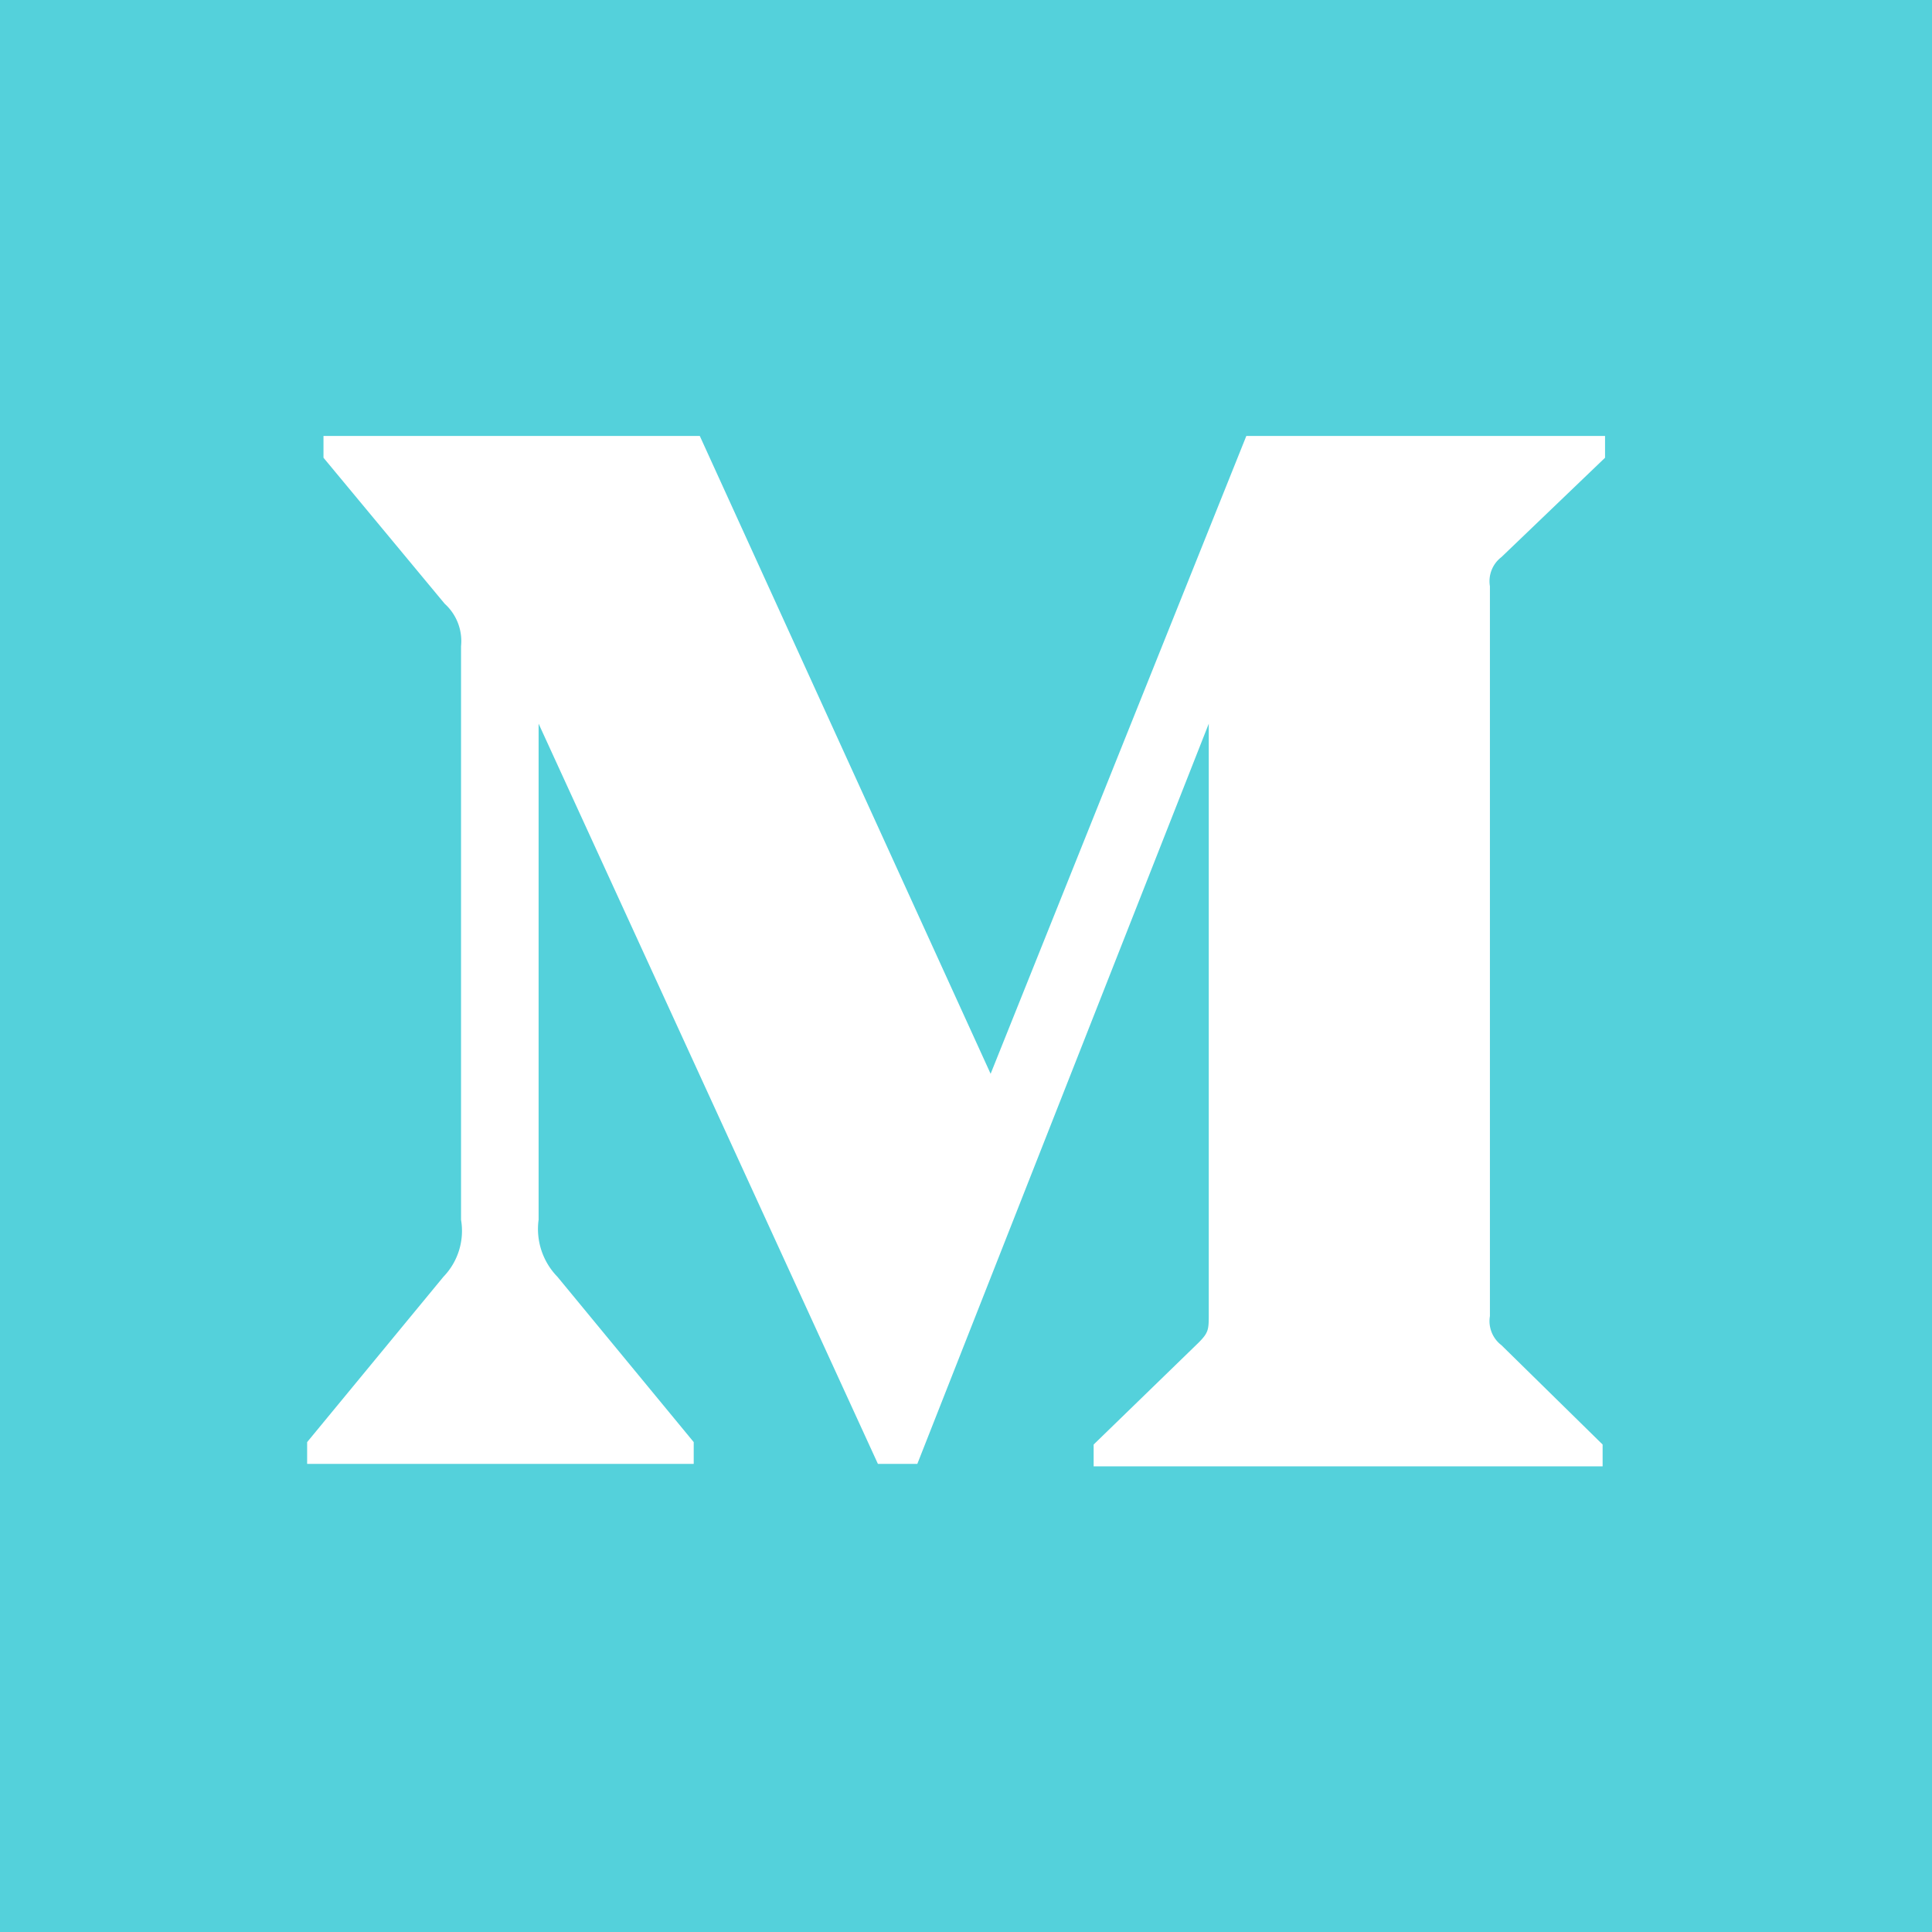 <svg width="195" height="195" xmlns="http://www.w3.org/2000/svg"><g fill="#0a1214"><path fill="#54D1DB" d="M0 0H195V195H0z"/><path d="M46.534 65.216a5.074 5.074 0 0 0-1.651-4.28L32.65 46.2V44h37.98l29.355 64.381L125.795 44H162v2.201l-10.458 10.027a3.057 3.057 0 0 0-1.162 2.935v73.674a3.057 3.057 0 0 0 1.162 2.935l10.213 10.027V148h-51.372v-2.201l10.58-10.272c1.04-1.04 1.04-1.345 1.04-2.934V73.042l-29.417 74.713H88.61L54.362 73.042v50.074a6.908 6.908 0 0 0 1.896 5.747l13.76 16.691v2.201H31v-2.2l13.76-16.692a6.663 6.663 0 0 0 1.774-5.747v-57.9z" fill="#FFF"/></g></svg>
